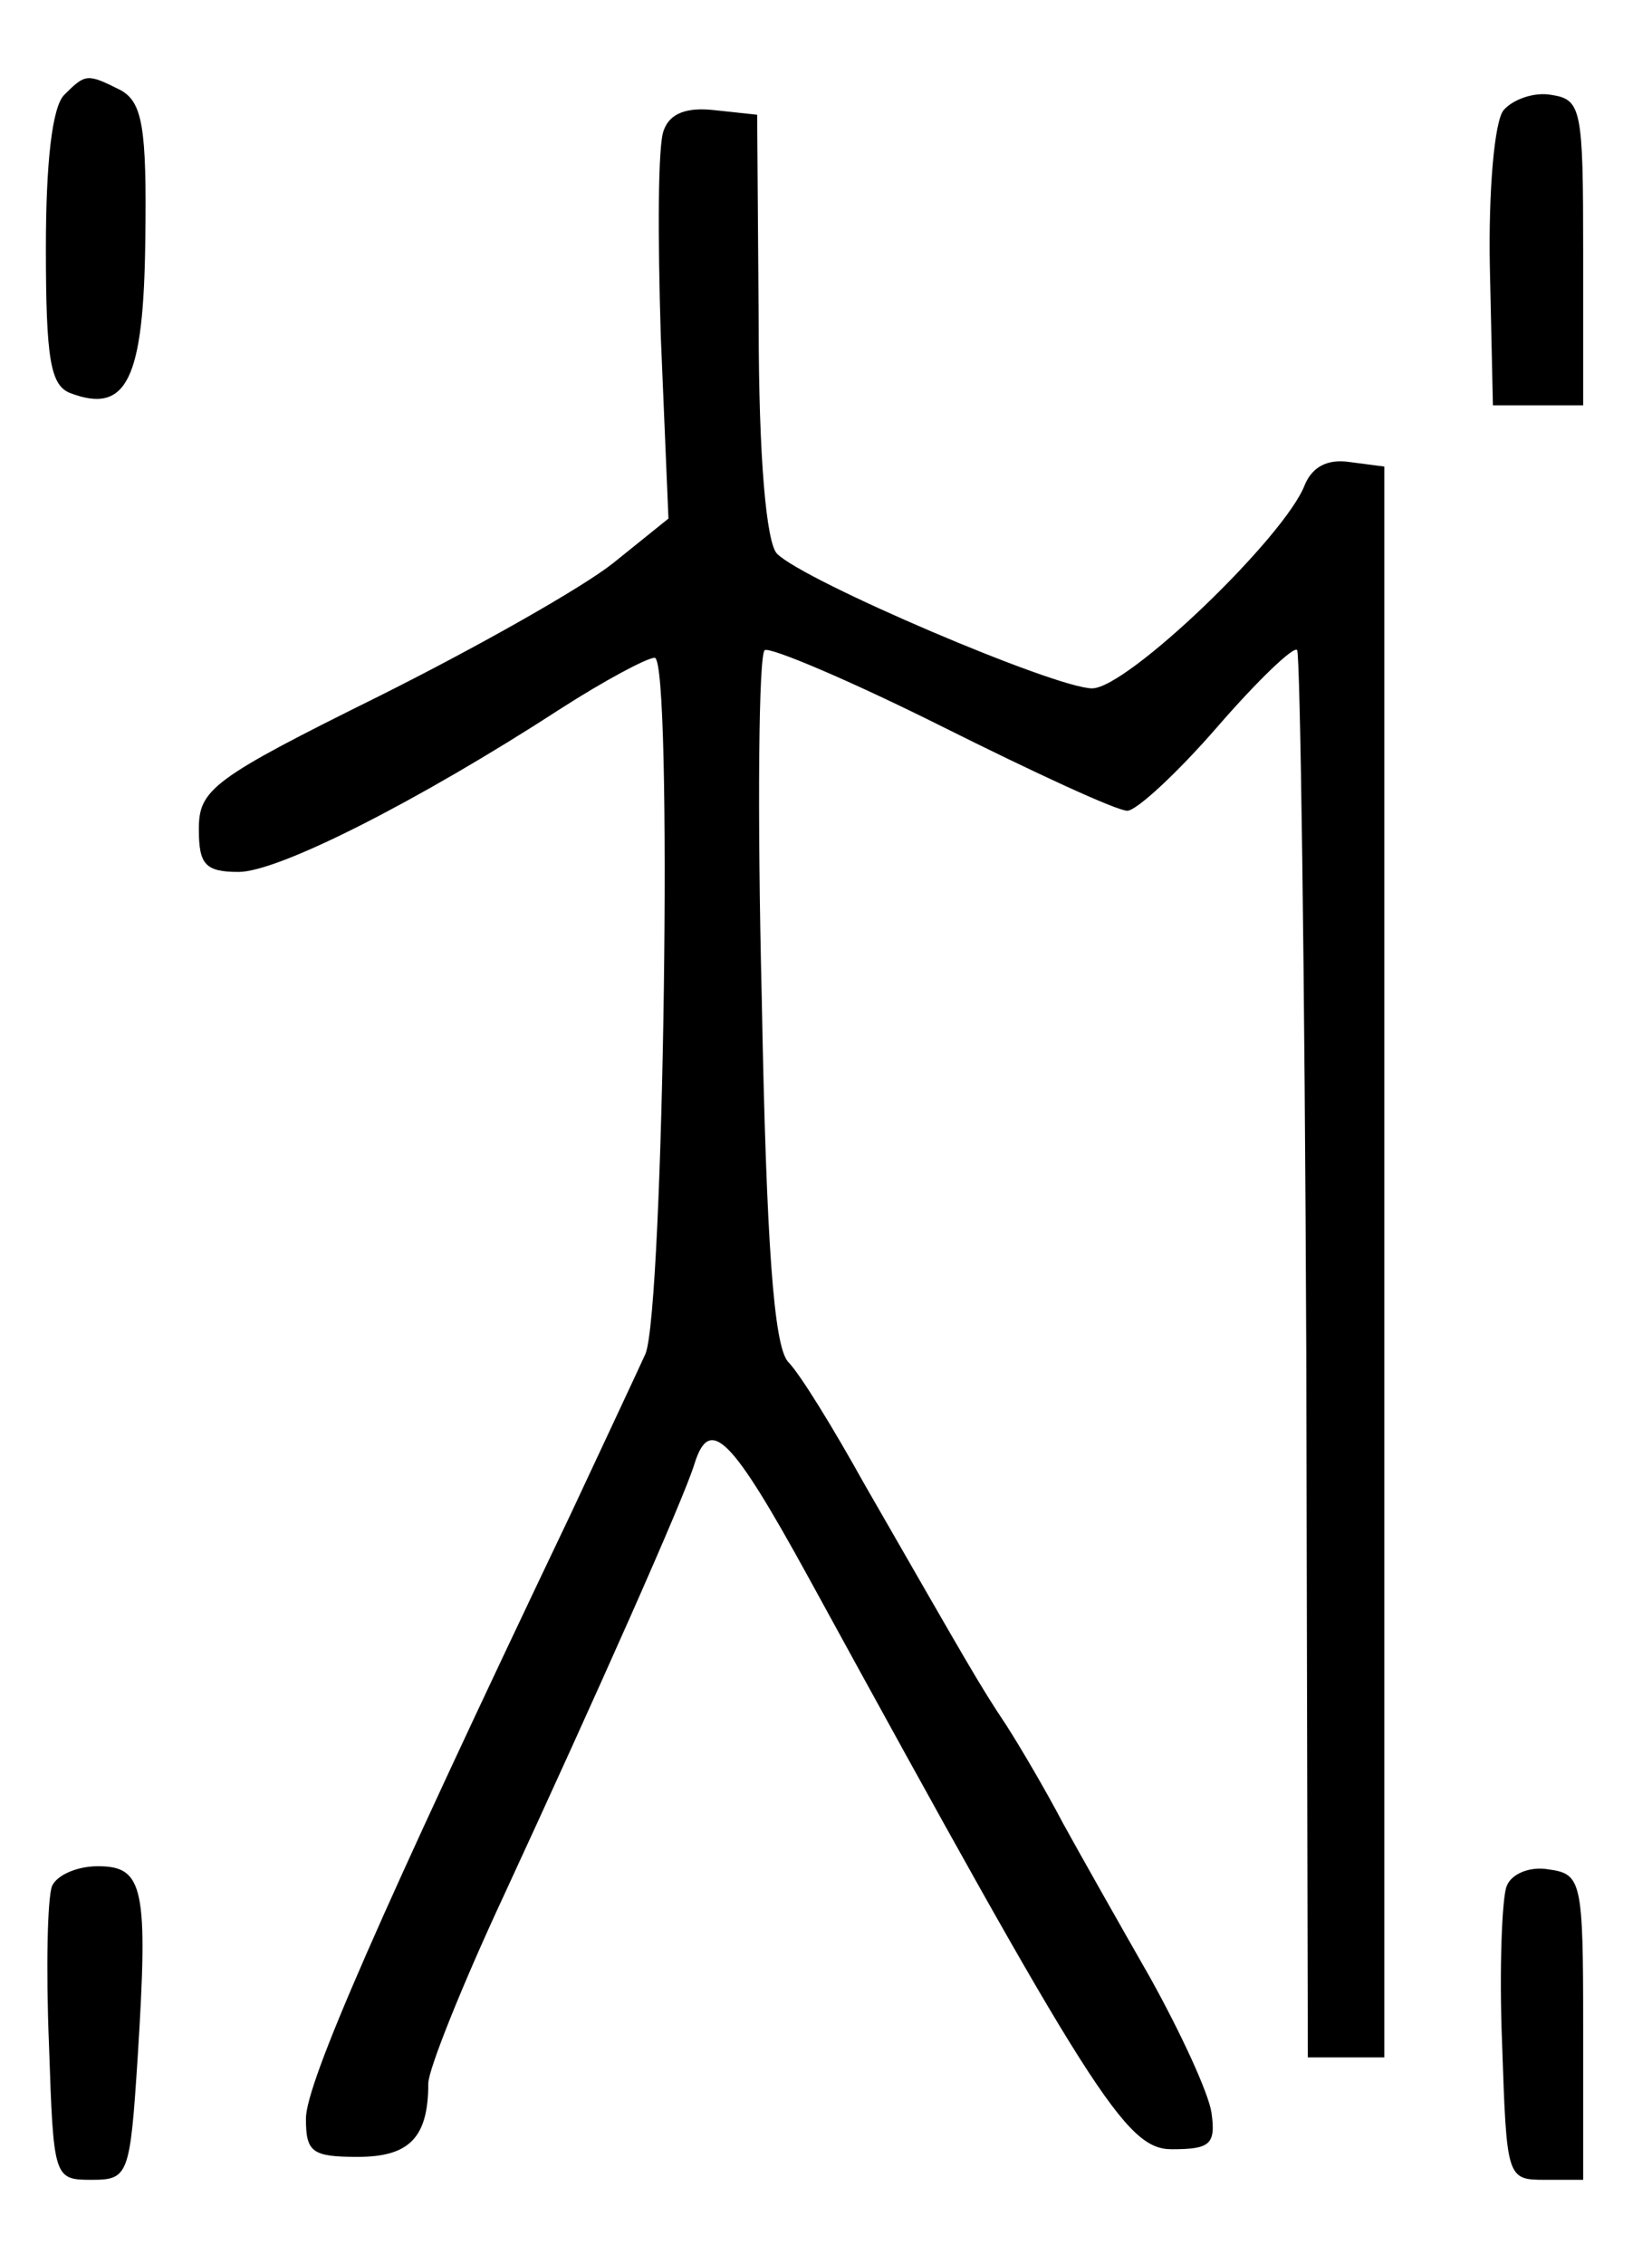 <?xml version="1.0" standalone="no"?>
<!DOCTYPE svg PUBLIC "-//W3C//DTD SVG 20010904//EN"
 "http://www.w3.org/TR/2001/REC-SVG-20010904/DTD/svg10.dtd">
<svg version="1.0" xmlns="http://www.w3.org/2000/svg"
 width="108pt" height="148pt" viewBox="0 0 108 148"
 preserveAspectRatio="xMidYMid meet">
<g transform="translate(0,148) scale(0.1,-0.1)"
fill="#000000" stroke="none">
<path d="M42 1418 c-8 -8 -12 -45 -12 -100 0 -73 3 -90 16 -95 37 -14 48 9 49
101 1 73 -2 89 -16 97 -22 11 -23 11 -37 -3z"/>
<path d="M983 1408 c-6 -7 -10 -53 -9 -103 l2 -90 30 0 29 0 0 100 c0 94 -1
100 -21 103 -11 2 -25 -3 -31 -10z"/>
<path d="M434 1395 c-4 -9 -4 -70 -2 -135 l5 -119 -36 -29 c-20 -16 -89 -55
-153 -87 -109 -54 -118 -61 -118 -87 0 -23 4 -28 26 -28 26 0 117 46 211 107
28 18 56 33 61 33 12 0 6 -425 -6 -455 -5 -11 -27 -58 -49 -105 -125 -262
-173 -372 -173 -395 0 -22 4 -25 34 -25 34 0 46 13 46 48 0 9 22 64 49 122 61
132 118 260 125 283 10 32 24 18 75 -75 185 -338 207 -373 237 -373 25 0 29 3
26 24 -2 13 -20 52 -40 88 -20 35 -46 81 -57 101 -11 21 -28 50 -37 64 -18 27
-24 38 -93 158 -20 36 -42 72 -50 80 -9 11 -14 75 -17 238 -3 122 -2 225 2
227 4 2 56 -20 116 -50 60 -30 114 -55 121 -55 6 0 33 25 59 55 26 30 50 53
52 50 2 -2 5 -210 6 -462 l1 -458 25 0 25 0 0 520 0 520 -23 3 c-14 2 -24 -3
-29 -15 -13 -34 -116 -133 -139 -133 -24 0 -188 70 -206 88 -7 7 -12 63 -12
149 l-1 138 -28 3 c-18 2 -29 -2 -33 -13z"/>
<path d="M34 247 c-3 -8 -4 -54 -2 -103 3 -88 3 -89 28 -89 24 0 25 3 30 80 7
111 4 125 -26 125 -14 0 -27 -6 -30 -13z"/>
<path d="M985 247 c-3 -7 -5 -54 -3 -103 3 -88 3 -89 28 -89 l25 0 0 100 c0
96 -1 100 -23 103 -12 2 -24 -3 -27 -11z"/>
</g>
</svg>
